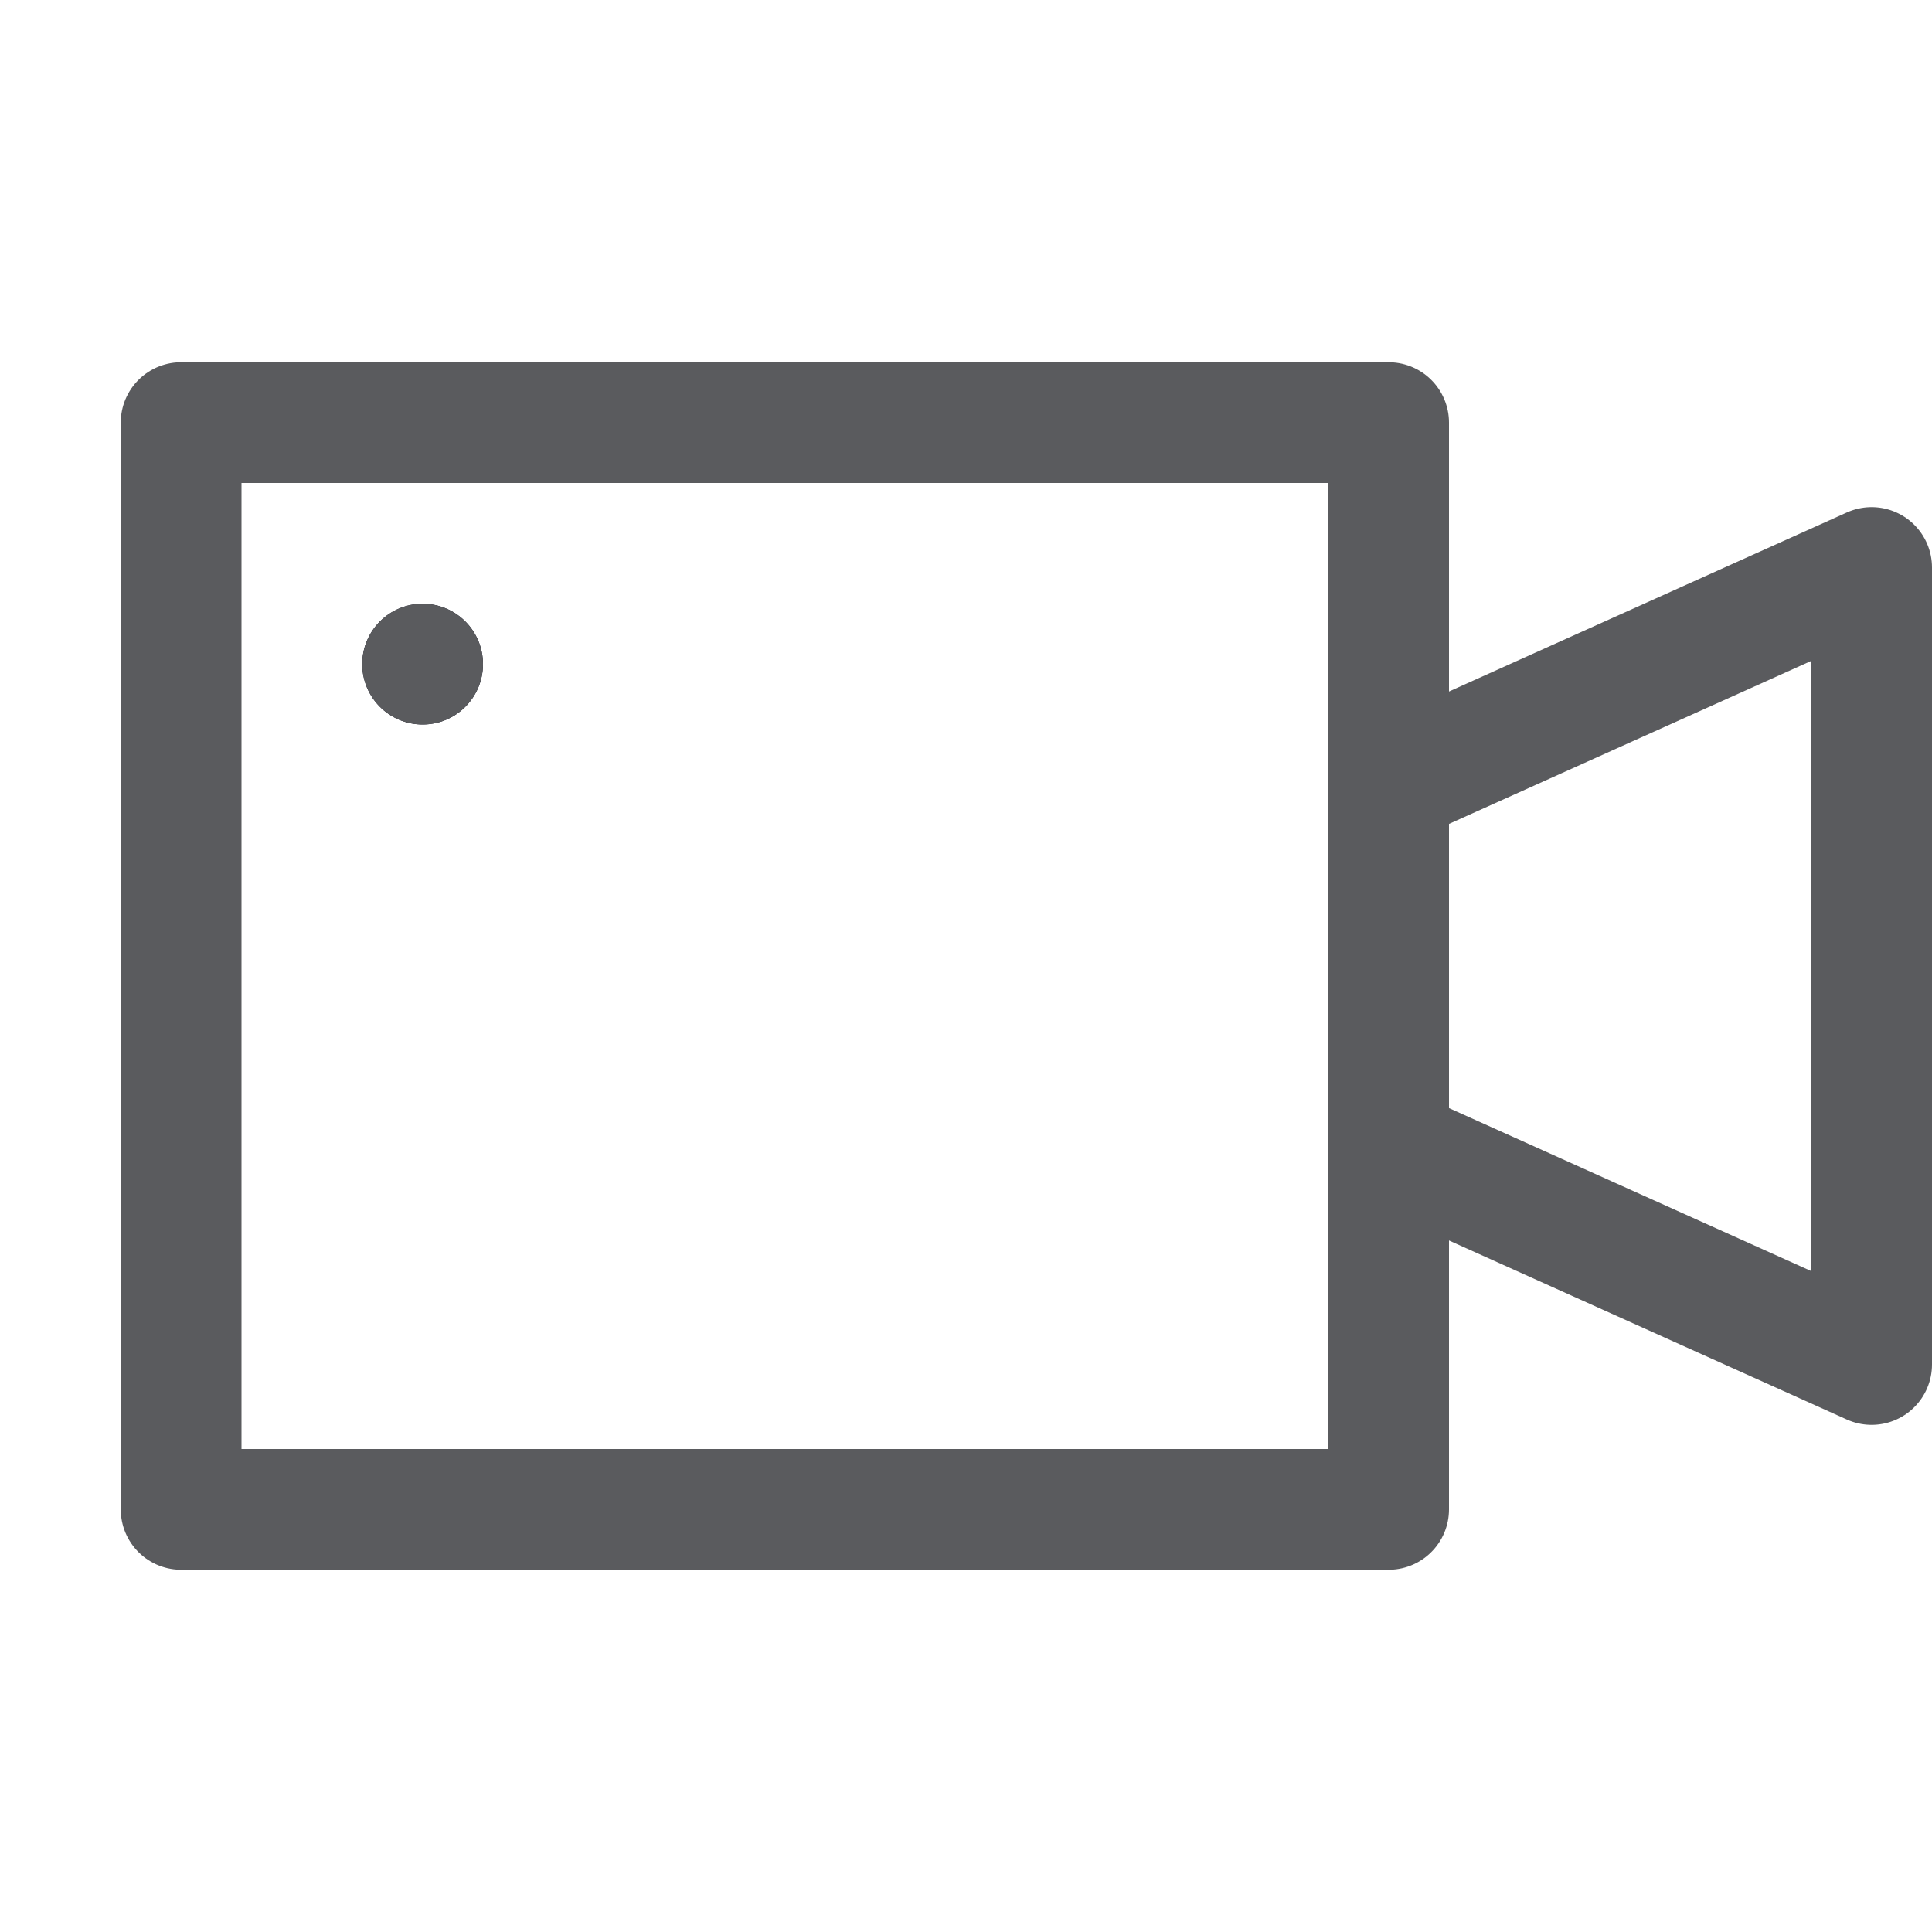 <svg id="icons" xmlns="http://www.w3.org/2000/svg" viewBox="0 0 16 16"><title>unicons-things-16px-video-camera</title><rect x="1.5" y="3.5" width="10" height="9" style="fill:none;stroke:#5a5b5e;stroke-linecap:square;stroke-linejoin:round"/><polygon points="15.5 11.3 11.5 9.5 11.5 6.5 15.5 4.7 15.5 11.3" style="fill:none;stroke:#5a5b5e;stroke-linecap:square;stroke-linejoin:round"/><circle cx="3.5" cy="5.5" r="0.5" style="fill:#112"/><path d="M3.5,5a.5.5,0,1,0,.5.5A.5.5,0,0,0,3.5,5Z" style="fill:#5a5b5e"/></svg>